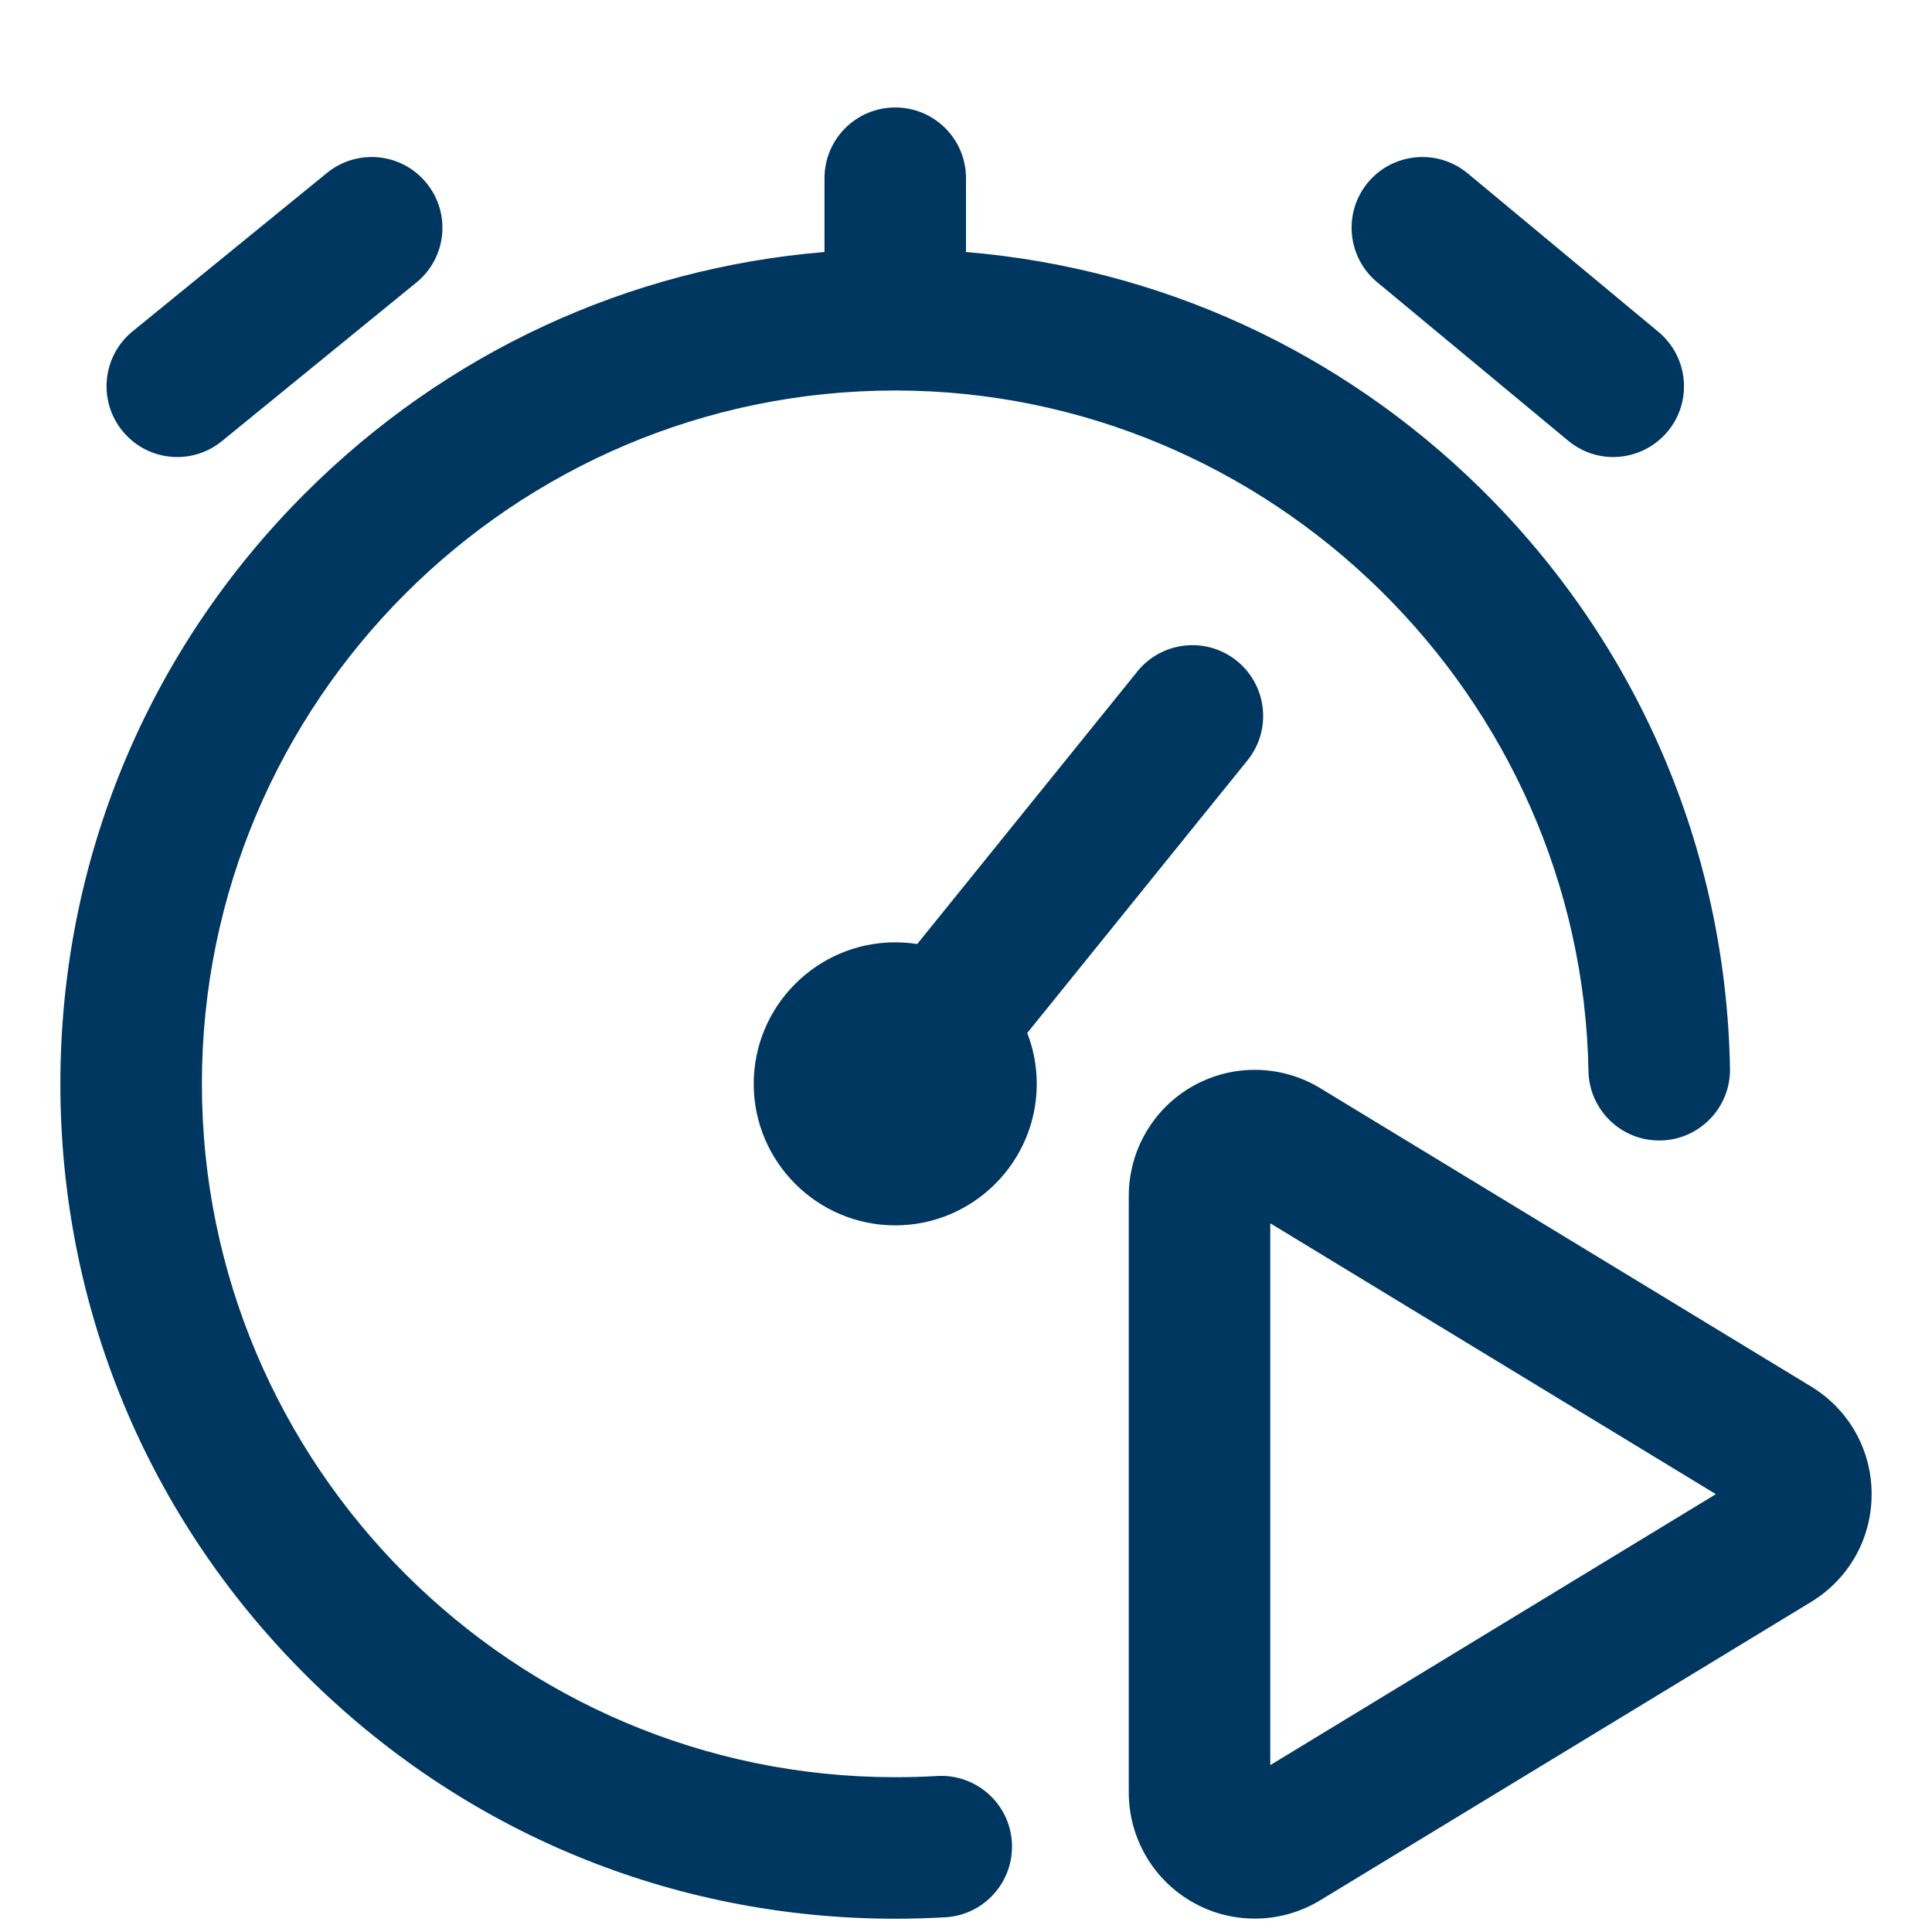  <svg
    width="18"
    height="18"
    viewBox="0 0 15 16"
    fill="none"
    xmlns="http://www.w3.org/2000/svg"
  >
    <path
      d="M8.007 8.555C8.058 8.686 8.086 8.828 8.086 8.976C8.086 9.622 7.56 10.148 6.914 10.148C6.268 10.148 5.742 9.622 5.742 8.976C5.742 8.33 6.268 7.804 6.914 7.804C6.976 7.804 7.037 7.809 7.096 7.818L8.919 5.561C9.122 5.309 9.491 5.27 9.743 5.473C9.995 5.677 10.034 6.046 9.831 6.297L8.007 8.555ZM7.26 14.708C7.146 14.715 7.029 14.718 6.914 14.718C3.748 14.718 1.172 12.142 1.172 8.976C1.172 5.81 3.748 3.234 6.914 3.234C10.023 3.234 12.599 5.762 12.655 8.87C12.661 9.193 12.928 9.451 13.252 9.445C13.575 9.439 13.833 9.172 13.827 8.848C13.794 7.028 13.06 5.323 11.761 4.045C10.6 2.904 9.105 2.221 7.5 2.087V1.476C7.5 1.152 7.238 0.89 6.914 0.89C6.59 0.89 6.328 1.152 6.328 1.476V2.087C4.702 2.222 3.192 2.92 2.025 4.087C0.719 5.393 0 7.129 0 8.976C0 10.823 0.719 12.559 2.025 13.865C3.331 15.171 5.067 15.89 6.914 15.89C7.052 15.89 7.192 15.886 7.33 15.878C7.653 15.859 7.899 15.581 7.88 15.258C7.861 14.935 7.583 14.689 7.26 14.708ZM10.905 2.337L12.486 3.649C12.595 3.74 12.728 3.785 12.86 3.785C13.028 3.785 13.195 3.712 13.311 3.573C13.518 3.324 13.483 2.955 13.234 2.748L11.654 1.435C11.405 1.229 11.035 1.263 10.828 1.512C10.622 1.761 10.656 2.13 10.905 2.337ZM0.968 3.785C1.099 3.785 1.23 3.741 1.338 3.653L2.948 2.34C3.199 2.136 3.237 1.767 3.032 1.516C2.828 1.265 2.459 1.228 2.208 1.432L0.598 2.744C0.347 2.949 0.31 3.318 0.514 3.569C0.63 3.711 0.798 3.785 0.968 3.785ZM15 12.374C15 12.742 14.812 13.076 14.498 13.267L10.434 15.737C10.268 15.838 10.08 15.889 9.892 15.889C9.715 15.889 9.539 15.845 9.38 15.755C9.052 15.571 8.848 15.222 8.848 14.845V9.904C8.848 9.527 9.052 9.178 9.38 8.994C9.708 8.809 10.112 8.816 10.434 9.012L14.498 11.482C14.812 11.673 15 12.007 15 12.374ZM13.71 12.374L10.02 10.131V14.618L13.71 12.374Z"
      fill="#003761"
    />
  </svg>